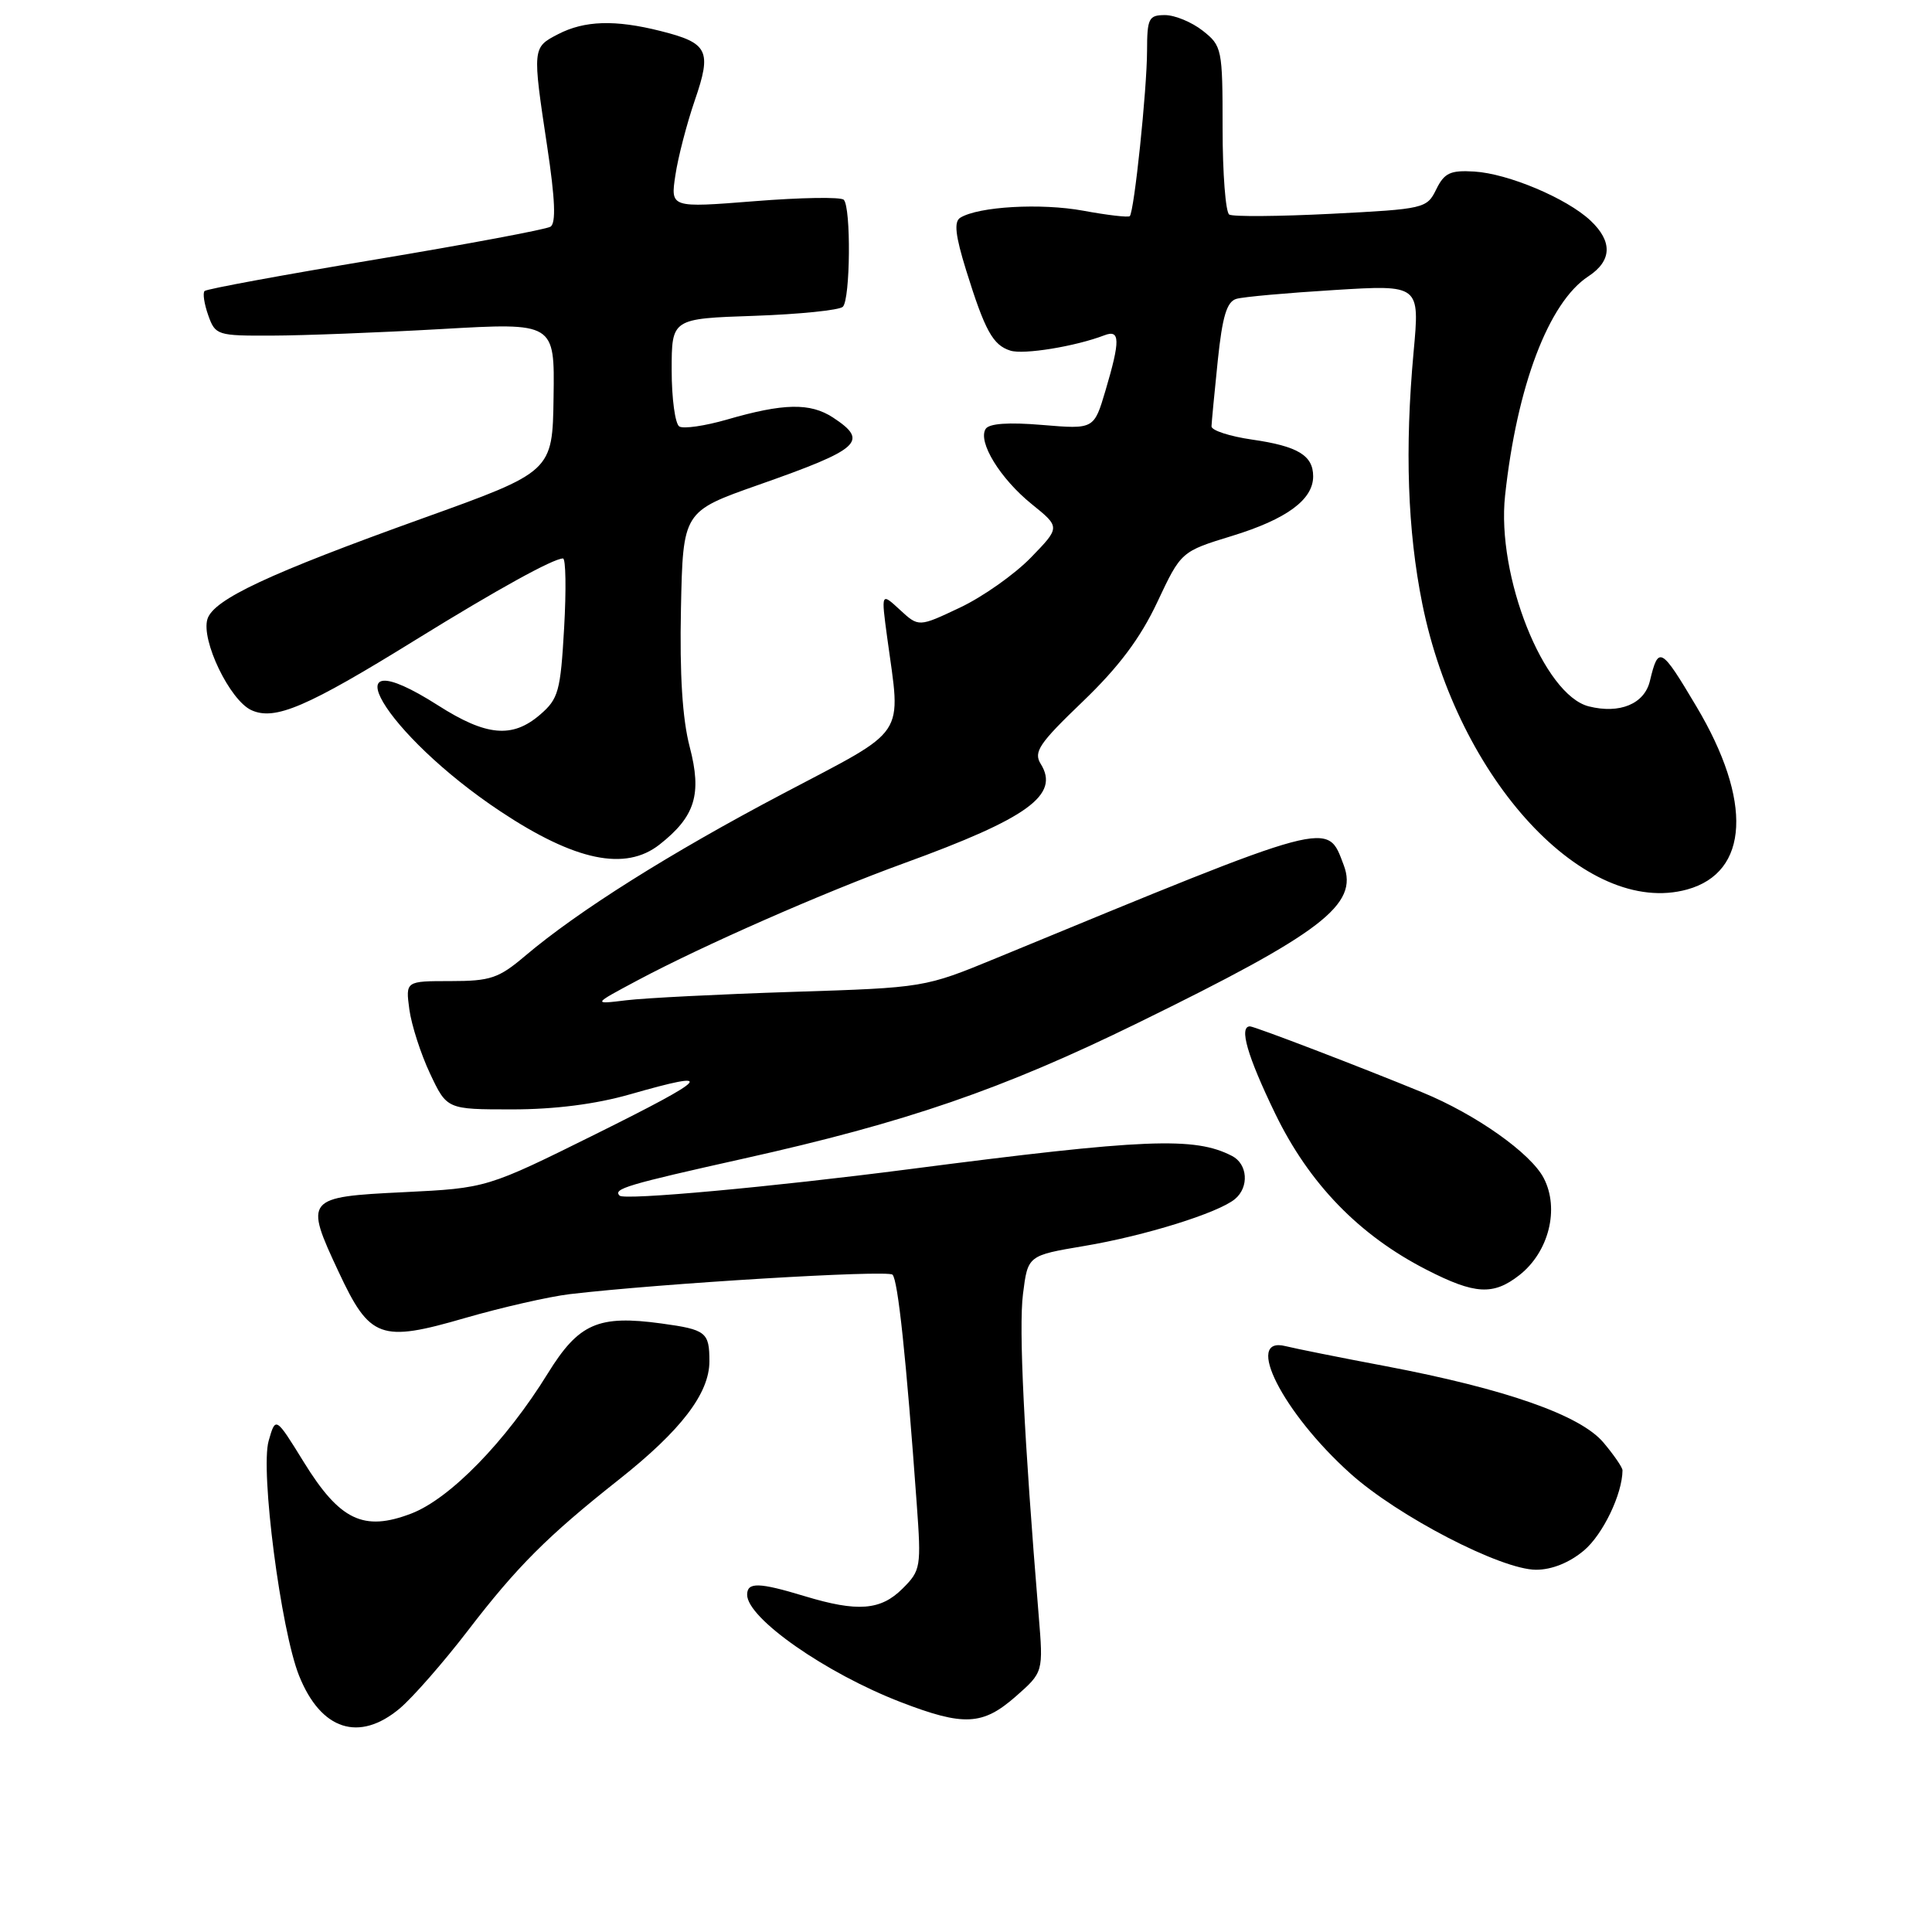 <?xml version="1.0" encoding="UTF-8" standalone="no"?>
<!DOCTYPE svg PUBLIC "-//W3C//DTD SVG 1.1//EN" "http://www.w3.org/Graphics/SVG/1.1/DTD/svg11.dtd" >
<svg xmlns="http://www.w3.org/2000/svg" xmlns:xlink="http://www.w3.org/1999/xlink" version="1.1" viewBox="0 0 256 256">
 <g >
 <path fill="currentColor"
d=" M 52.99 226.36 C 54.71 224.90 58.75 220.29 61.96 216.11 C 68.50 207.58 72.54 203.54 82.00 196.06 C 90.24 189.54 94.00 184.63 94.00 180.38 C 94.00 176.52 93.56 176.18 87.66 175.37 C 79.26 174.22 76.69 175.35 72.59 181.98 C 67.03 190.99 59.62 198.60 54.48 200.56 C 48.17 202.97 45.02 201.46 40.24 193.71 C 36.52 187.69 36.52 187.69 35.60 190.91 C 34.47 194.83 37.21 216.00 39.63 222.04 C 42.52 229.26 47.59 230.90 52.99 226.36 Z  M 134.59 224.79 C 138.25 221.57 138.25 221.57 137.63 214.04 C 135.68 190.31 134.98 176.00 135.55 171.47 C 136.19 166.36 136.19 166.36 143.66 165.10 C 151.67 163.76 161.43 160.72 163.64 158.88 C 165.54 157.30 165.33 154.24 163.25 153.17 C 158.28 150.60 151.76 150.87 120.50 154.92 C 102.27 157.28 82.74 159.07 82.10 158.43 C 81.20 157.53 83.03 156.98 98.54 153.52 C 120.09 148.72 132.82 144.34 150.74 135.56 C 175.22 123.58 180.04 119.88 178.05 114.63 C 175.81 108.74 176.97 108.42 132.00 126.96 C 122.50 130.87 122.50 130.87 105.00 131.43 C 95.38 131.74 85.47 132.24 83.00 132.54 C 78.50 133.09 78.50 133.09 84.50 129.89 C 93.15 125.28 109.05 118.29 119.77 114.39 C 136.22 108.41 140.47 105.33 137.90 101.22 C 136.92 99.64 137.68 98.51 143.47 92.96 C 148.24 88.38 151.09 84.58 153.34 79.80 C 156.50 73.08 156.50 73.08 163.29 71.00 C 170.48 68.79 174.00 66.21 174.00 63.12 C 174.00 60.35 171.97 59.12 165.92 58.25 C 162.94 57.82 160.51 57.03 160.53 56.49 C 160.55 55.94 160.92 52.03 161.36 47.79 C 161.97 41.91 162.56 39.97 163.83 39.60 C 164.75 39.33 170.59 38.81 176.81 38.43 C 188.13 37.73 188.13 37.73 187.31 46.62 C 186.13 59.49 186.51 70.32 188.46 80.00 C 193.17 103.34 210.08 121.58 223.56 117.86 C 231.77 115.59 232.25 106.14 224.77 93.59 C 220.08 85.70 219.75 85.52 218.62 90.23 C 217.90 93.27 214.63 94.63 210.53 93.60 C 204.55 92.10 198.28 76.30 199.43 65.67 C 201.00 51.14 205.21 40.06 210.46 36.62 C 213.60 34.56 213.70 32.00 210.74 29.22 C 207.59 26.27 199.84 23.00 195.34 22.73 C 192.18 22.54 191.38 22.91 190.31 25.09 C 189.07 27.63 188.73 27.70 176.40 28.33 C 169.45 28.68 163.37 28.73 162.88 28.43 C 162.40 28.13 162.00 22.99 162.00 17.01 C 162.00 6.46 161.92 6.08 159.37 4.07 C 157.92 2.93 155.67 2.00 154.37 2.00 C 152.21 2.00 152.00 2.42 151.99 6.75 C 151.98 11.86 150.29 28.05 149.70 28.64 C 149.50 28.83 146.73 28.51 143.54 27.92 C 137.94 26.89 129.65 27.36 127.24 28.85 C 126.38 29.38 126.59 31.21 128.02 35.82 C 130.51 43.82 131.56 45.73 133.88 46.46 C 135.64 47.02 142.50 45.90 146.33 44.43 C 148.43 43.62 148.46 45.08 146.48 51.76 C 144.96 56.88 144.96 56.88 138.12 56.31 C 133.63 55.93 131.05 56.11 130.60 56.84 C 129.54 58.55 132.53 63.42 136.71 66.80 C 140.50 69.86 140.50 69.86 136.59 73.89 C 134.43 76.11 130.21 79.09 127.20 80.51 C 121.73 83.10 121.73 83.10 119.24 80.80 C 116.75 78.50 116.75 78.50 117.56 84.50 C 119.39 97.94 120.44 96.36 103.79 105.14 C 88.79 113.04 76.62 120.70 69.57 126.67 C 66.08 129.63 64.98 130.00 59.69 130.00 C 53.74 130.00 53.74 130.00 54.24 133.75 C 54.52 135.81 55.75 139.64 56.98 142.25 C 59.22 147.00 59.22 147.00 67.86 147.00 C 73.51 147.00 78.93 146.31 83.50 145.00 C 95.06 141.69 94.20 142.69 79.00 150.24 C 64.50 157.43 64.50 157.43 53.51 157.97 C 40.47 158.60 40.31 158.80 44.87 168.53 C 49.01 177.39 50.41 177.90 61.63 174.64 C 66.51 173.23 72.75 171.81 75.50 171.48 C 87.58 170.06 117.57 168.25 118.26 168.90 C 118.98 169.58 120.08 179.96 121.47 199.24 C 122.08 207.65 122.01 208.09 119.60 210.49 C 116.70 213.39 113.64 213.63 106.59 211.49 C 100.55 209.66 99.00 209.62 99.00 211.31 C 99.00 214.43 109.42 221.71 119.38 225.55 C 127.72 228.76 130.21 228.63 134.59 224.79 Z  M 209.89 205.44 C 212.39 203.33 214.97 197.97 214.99 194.83 C 215.00 194.46 213.86 192.80 212.47 191.15 C 209.41 187.51 199.50 184.04 183.59 181.02 C 177.59 179.89 171.63 178.69 170.34 178.37 C 164.78 176.97 169.98 187.21 178.91 195.23 C 185.22 200.91 198.91 208.00 203.54 208.00 C 205.63 208.00 207.97 207.06 209.89 205.44 Z  M 201.34 168.95 C 205.23 165.89 206.66 160.18 204.56 156.12 C 202.86 152.82 195.56 147.66 188.50 144.76 C 180.31 141.39 166.23 136.00 165.63 136.00 C 164.14 136.00 165.27 139.91 168.96 147.54 C 173.46 156.84 180.09 163.68 189.03 168.25 C 195.45 171.54 197.87 171.67 201.34 168.95 Z  M 87.39 111.91 C 92.12 108.19 93.03 105.24 91.39 98.97 C 90.42 95.26 90.05 89.37 90.23 80.64 C 90.50 67.77 90.50 67.77 100.50 64.25 C 114.05 59.49 115.17 58.47 110.37 55.32 C 107.35 53.35 103.82 53.42 96.31 55.60 C 93.40 56.44 90.57 56.85 90.01 56.51 C 89.46 56.16 89.00 52.81 89.00 49.05 C 89.00 42.22 89.00 42.22 99.93 41.85 C 105.94 41.64 111.23 41.10 111.68 40.65 C 112.68 39.66 112.78 27.45 111.80 26.47 C 111.42 26.08 106.09 26.17 99.97 26.66 C 88.84 27.54 88.84 27.54 89.49 23.23 C 89.84 20.86 91.00 16.40 92.06 13.31 C 94.34 6.70 93.85 5.70 87.53 4.11 C 81.50 2.59 77.45 2.72 73.95 4.53 C 70.54 6.29 70.53 6.32 72.51 19.44 C 73.56 26.41 73.69 29.57 72.94 30.04 C 72.35 30.40 61.90 32.36 49.73 34.39 C 37.55 36.42 27.37 38.29 27.11 38.56 C 26.84 38.82 27.06 40.27 27.59 41.77 C 28.53 44.42 28.78 44.50 36.03 44.47 C 40.14 44.46 50.25 44.07 58.50 43.60 C 73.50 42.74 73.50 42.74 73.35 52.62 C 73.21 62.50 73.21 62.50 56.01 68.68 C 35.58 76.02 28.32 79.42 27.49 82.02 C 26.61 84.82 30.45 92.79 33.31 94.10 C 36.43 95.52 40.67 93.70 55.21 84.70 C 65.91 78.09 73.32 74.00 74.60 74.00 C 74.97 74.00 75.04 78.14 74.75 83.20 C 74.27 91.62 74.00 92.60 71.56 94.70 C 67.89 97.86 64.44 97.55 58.05 93.47 C 43.05 83.92 50.93 97.30 66.32 107.52 C 76.21 114.08 82.86 115.47 87.39 111.91 Z "/>
</g>
</svg>